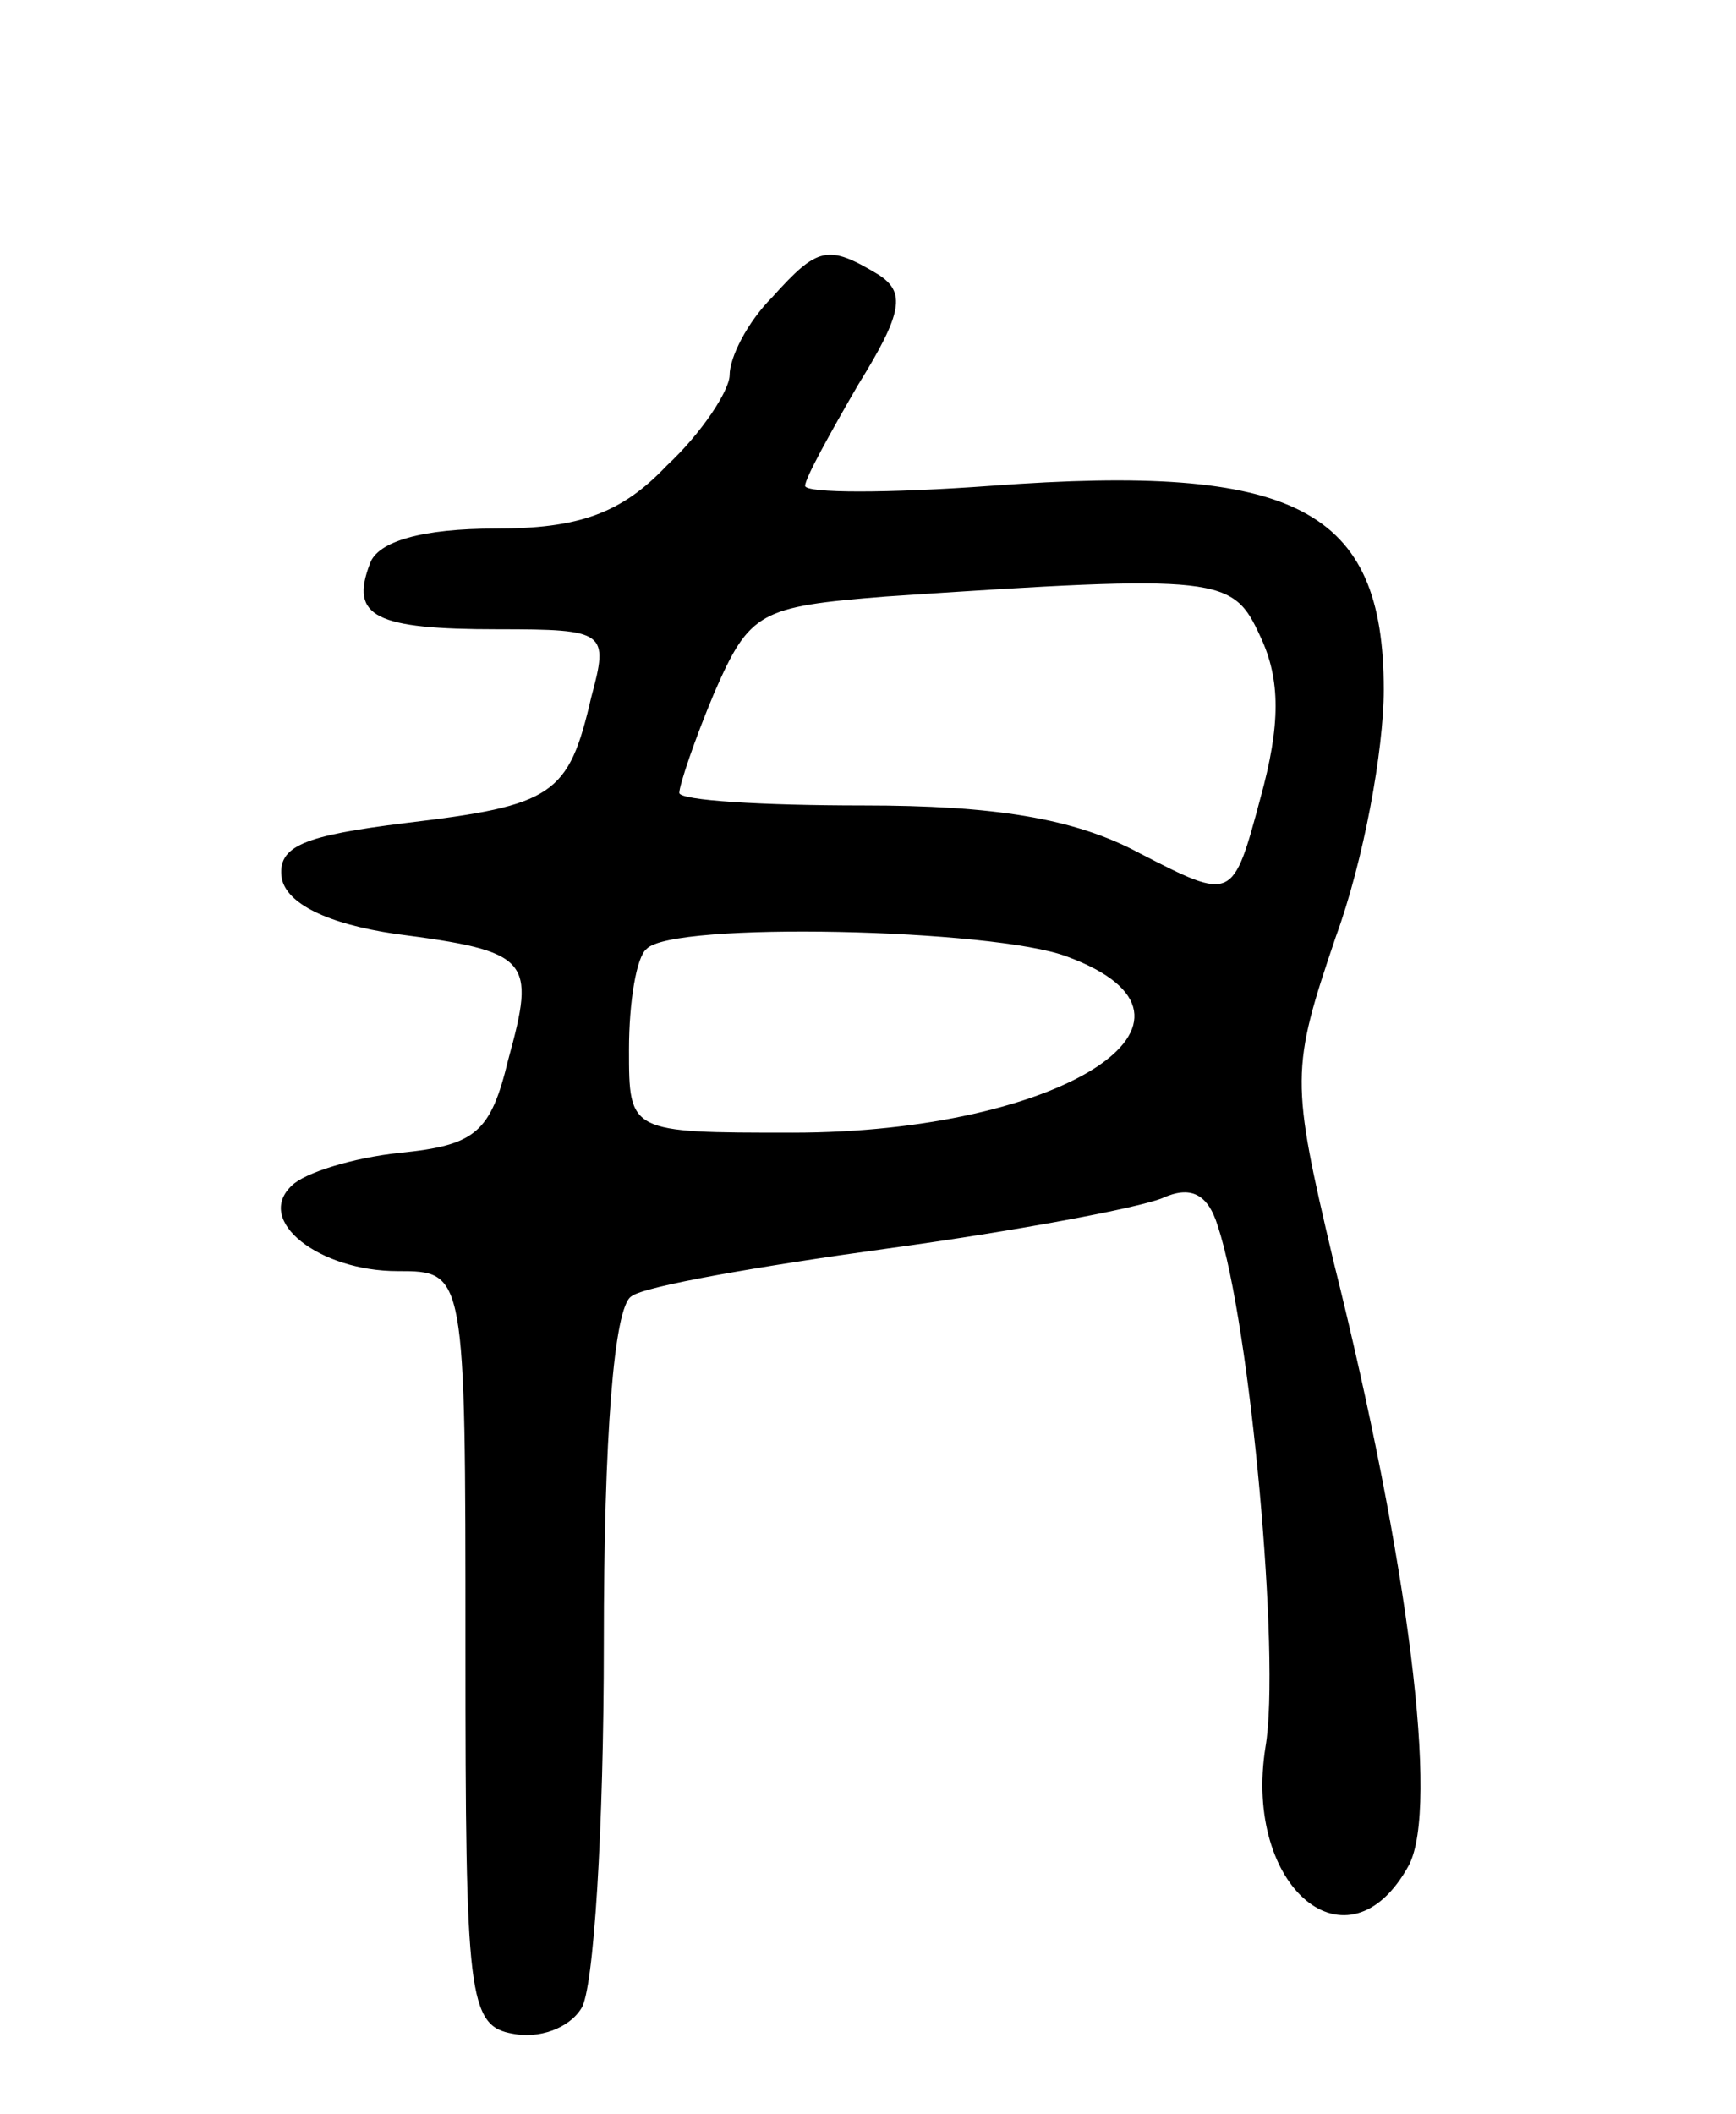 <svg version="1.0" xmlns="http://www.w3.org/2000/svg"
 width="69pt" height="84pt" viewBox="0 0 69 84"
 preserveAspectRatio="xMidYMid meet">
<g transform="translate(0,84) scale(0.1,-0.1)"
fill="#000000" stroke="none">
<path d="M307 722 c-10 -10 -17 -24 -17 -31 0 -6 -11 -23 -25 -36 -18 -19 -35
-25 -68 -25 -29 0 -47 -5 -50 -14 -8 -21 2 -26 51 -26 43 0 44 -1 37 -27 -9
-39 -15 -43 -74 -50 -40 -5 -51 -9 -49 -22 2 -10 18 -18 45 -22 54 -7 56 -10
45 -50 -7 -29 -13 -34 -43 -37 -19 -2 -38 -8 -43 -13 -15 -14 11 -34 42 -34
27 0 27 0 27 -150 0 -138 1 -150 19 -153 10 -2 22 2 27 10 5 7 9 72 9 145 0
82 4 134 11 138 5 4 51 12 102 19 51 7 99 16 109 20 11 5 18 2 22 -11 13 -39
25 -172 19 -207 -9 -56 33 -91 57 -47 12 23 0 120 -30 240 -17 72 -17 76 1
129 11 30 19 74 19 98 0 72 -35 90 -156 81 -41 -3 -74 -3 -74 0 0 3 10 21 21
40 18 29 19 37 8 44 -20 12 -24 11 -42 -9z m194 -135 c8 -17 8 -35 0 -64 -11
-41 -11 -41 -48 -22 -26 14 -58 19 -110 19 -40 0 -73 2 -73 5 0 3 6 21 14 40
14 32 18 34 68 38 134 9 138 8 149 -16z m-77 -127 c68 -25 -2 -70 -109 -70
-65 0 -65 0 -65 33 0 19 3 37 7 40 10 11 138 8 167 -3z"/>
</g>
</svg>

